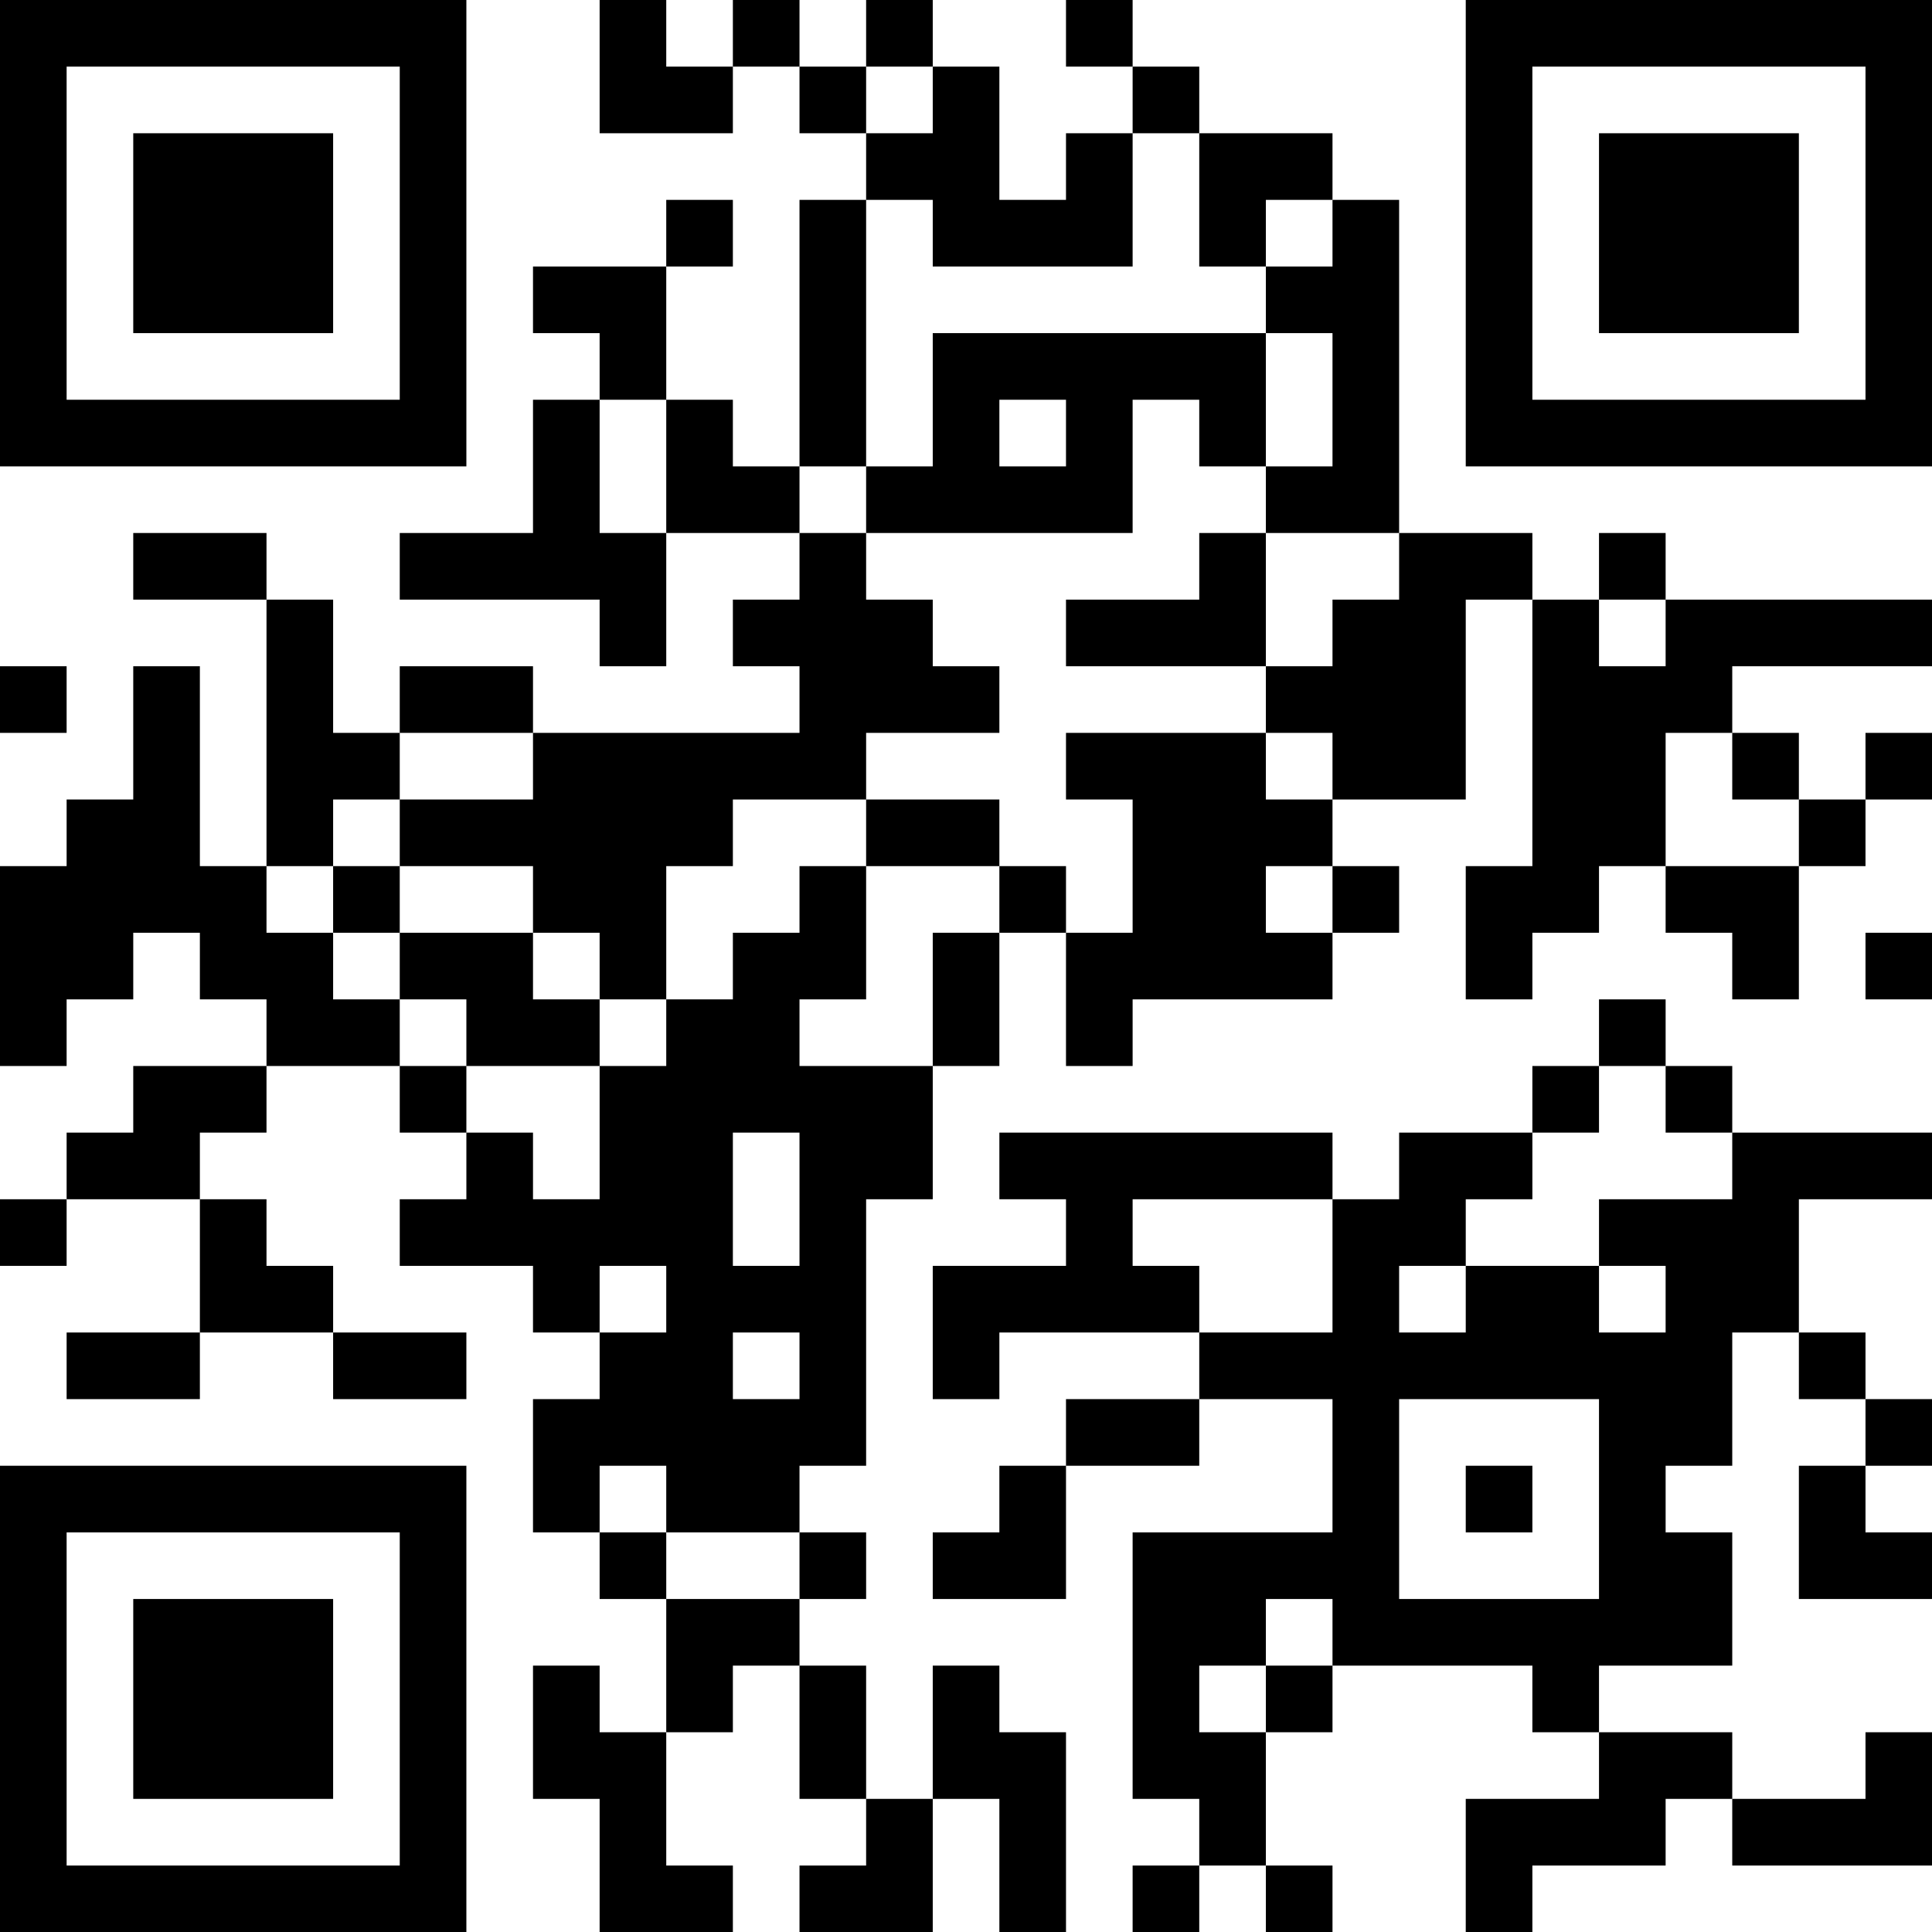 <?xml version="1.0" encoding="UTF-8"?>
<svg xmlns="http://www.w3.org/2000/svg" version="1.1" width="200" height="200" viewBox="0 0 200 200"><rect x="0" y="0" width="200" height="200" fill="#ffffff"/><g transform="scale(6.897)"><g transform="translate(0,0)"><path fill-rule="evenodd" d="M9 0L9 2L11 2L11 1L12 1L12 2L13 2L13 3L12 3L12 7L11 7L11 6L10 6L10 4L11 4L11 3L10 3L10 4L8 4L8 5L9 5L9 6L8 6L8 8L6 8L6 9L9 9L9 10L10 10L10 8L12 8L12 9L11 9L11 10L12 10L12 11L8 11L8 10L6 10L6 11L5 11L5 9L4 9L4 8L2 8L2 9L4 9L4 13L3 13L3 10L2 10L2 12L1 12L1 13L0 13L0 16L1 16L1 15L2 15L2 14L3 14L3 15L4 15L4 16L2 16L2 17L1 17L1 18L0 18L0 19L1 19L1 18L3 18L3 20L1 20L1 21L3 21L3 20L5 20L5 21L7 21L7 20L5 20L5 19L4 19L4 18L3 18L3 17L4 17L4 16L6 16L6 17L7 17L7 18L6 18L6 19L8 19L8 20L9 20L9 21L8 21L8 23L9 23L9 24L10 24L10 26L9 26L9 25L8 25L8 27L9 27L9 29L11 29L11 28L10 28L10 26L11 26L11 25L12 25L12 27L13 27L13 28L12 28L12 29L14 29L14 27L15 27L15 29L16 29L16 26L15 26L15 25L14 25L14 27L13 27L13 25L12 25L12 24L13 24L13 23L12 23L12 22L13 22L13 18L14 18L14 16L15 16L15 14L16 14L16 16L17 16L17 15L20 15L20 14L21 14L21 13L20 13L20 12L22 12L22 9L23 9L23 13L22 13L22 15L23 15L23 14L24 14L24 13L25 13L25 14L26 14L26 15L27 15L27 13L28 13L28 12L29 12L29 11L28 11L28 12L27 12L27 11L26 11L26 10L29 10L29 9L25 9L25 8L24 8L24 9L23 9L23 8L21 8L21 3L20 3L20 2L18 2L18 1L17 1L17 0L16 0L16 1L17 1L17 2L16 2L16 3L15 3L15 1L14 1L14 0L13 0L13 1L12 1L12 0L11 0L11 1L10 1L10 0ZM13 1L13 2L14 2L14 1ZM17 2L17 4L14 4L14 3L13 3L13 7L12 7L12 8L13 8L13 9L14 9L14 10L15 10L15 11L13 11L13 12L11 12L11 13L10 13L10 15L9 15L9 14L8 14L8 13L6 13L6 12L8 12L8 11L6 11L6 12L5 12L5 13L4 13L4 14L5 14L5 15L6 15L6 16L7 16L7 17L8 17L8 18L9 18L9 16L10 16L10 15L11 15L11 14L12 14L12 13L13 13L13 15L12 15L12 16L14 16L14 14L15 14L15 13L16 13L16 14L17 14L17 12L16 12L16 11L19 11L19 12L20 12L20 11L19 11L19 10L20 10L20 9L21 9L21 8L19 8L19 7L20 7L20 5L19 5L19 4L20 4L20 3L19 3L19 4L18 4L18 2ZM14 5L14 7L13 7L13 8L17 8L17 6L18 6L18 7L19 7L19 5ZM9 6L9 8L10 8L10 6ZM15 6L15 7L16 7L16 6ZM18 8L18 9L16 9L16 10L19 10L19 8ZM24 9L24 10L25 10L25 9ZM0 10L0 11L1 11L1 10ZM25 11L25 13L27 13L27 12L26 12L26 11ZM13 12L13 13L15 13L15 12ZM5 13L5 14L6 14L6 15L7 15L7 16L9 16L9 15L8 15L8 14L6 14L6 13ZM19 13L19 14L20 14L20 13ZM28 14L28 15L29 15L29 14ZM24 15L24 16L23 16L23 17L21 17L21 18L20 18L20 17L15 17L15 18L16 18L16 19L14 19L14 21L15 21L15 20L18 20L18 21L16 21L16 22L15 22L15 23L14 23L14 24L16 24L16 22L18 22L18 21L20 21L20 23L17 23L17 27L18 27L18 28L17 28L17 29L18 29L18 28L19 28L19 29L20 29L20 28L19 28L19 26L20 26L20 25L23 25L23 26L24 26L24 27L22 27L22 29L23 29L23 28L25 28L25 27L26 27L26 28L29 28L29 26L28 26L28 27L26 27L26 26L24 26L24 25L26 25L26 23L25 23L25 22L26 22L26 20L27 20L27 21L28 21L28 22L27 22L27 24L29 24L29 23L28 23L28 22L29 22L29 21L28 21L28 20L27 20L27 18L29 18L29 17L26 17L26 16L25 16L25 15ZM24 16L24 17L23 17L23 18L22 18L22 19L21 19L21 20L22 20L22 19L24 19L24 20L25 20L25 19L24 19L24 18L26 18L26 17L25 17L25 16ZM11 17L11 19L12 19L12 17ZM17 18L17 19L18 19L18 20L20 20L20 18ZM9 19L9 20L10 20L10 19ZM11 20L11 21L12 21L12 20ZM21 21L21 24L24 24L24 21ZM9 22L9 23L10 23L10 24L12 24L12 23L10 23L10 22ZM22 22L22 23L23 23L23 22ZM19 24L19 25L18 25L18 26L19 26L19 25L20 25L20 24ZM0 0L0 7L7 7L7 0ZM1 1L1 6L6 6L6 1ZM2 2L2 5L5 5L5 2ZM22 0L22 7L29 7L29 0ZM23 1L23 6L28 6L28 1ZM24 2L24 5L27 5L27 2ZM0 22L0 29L7 29L7 22ZM1 23L1 28L6 28L6 23ZM2 24L2 27L5 27L5 24Z" fill="#000000"/></g></g></svg>
